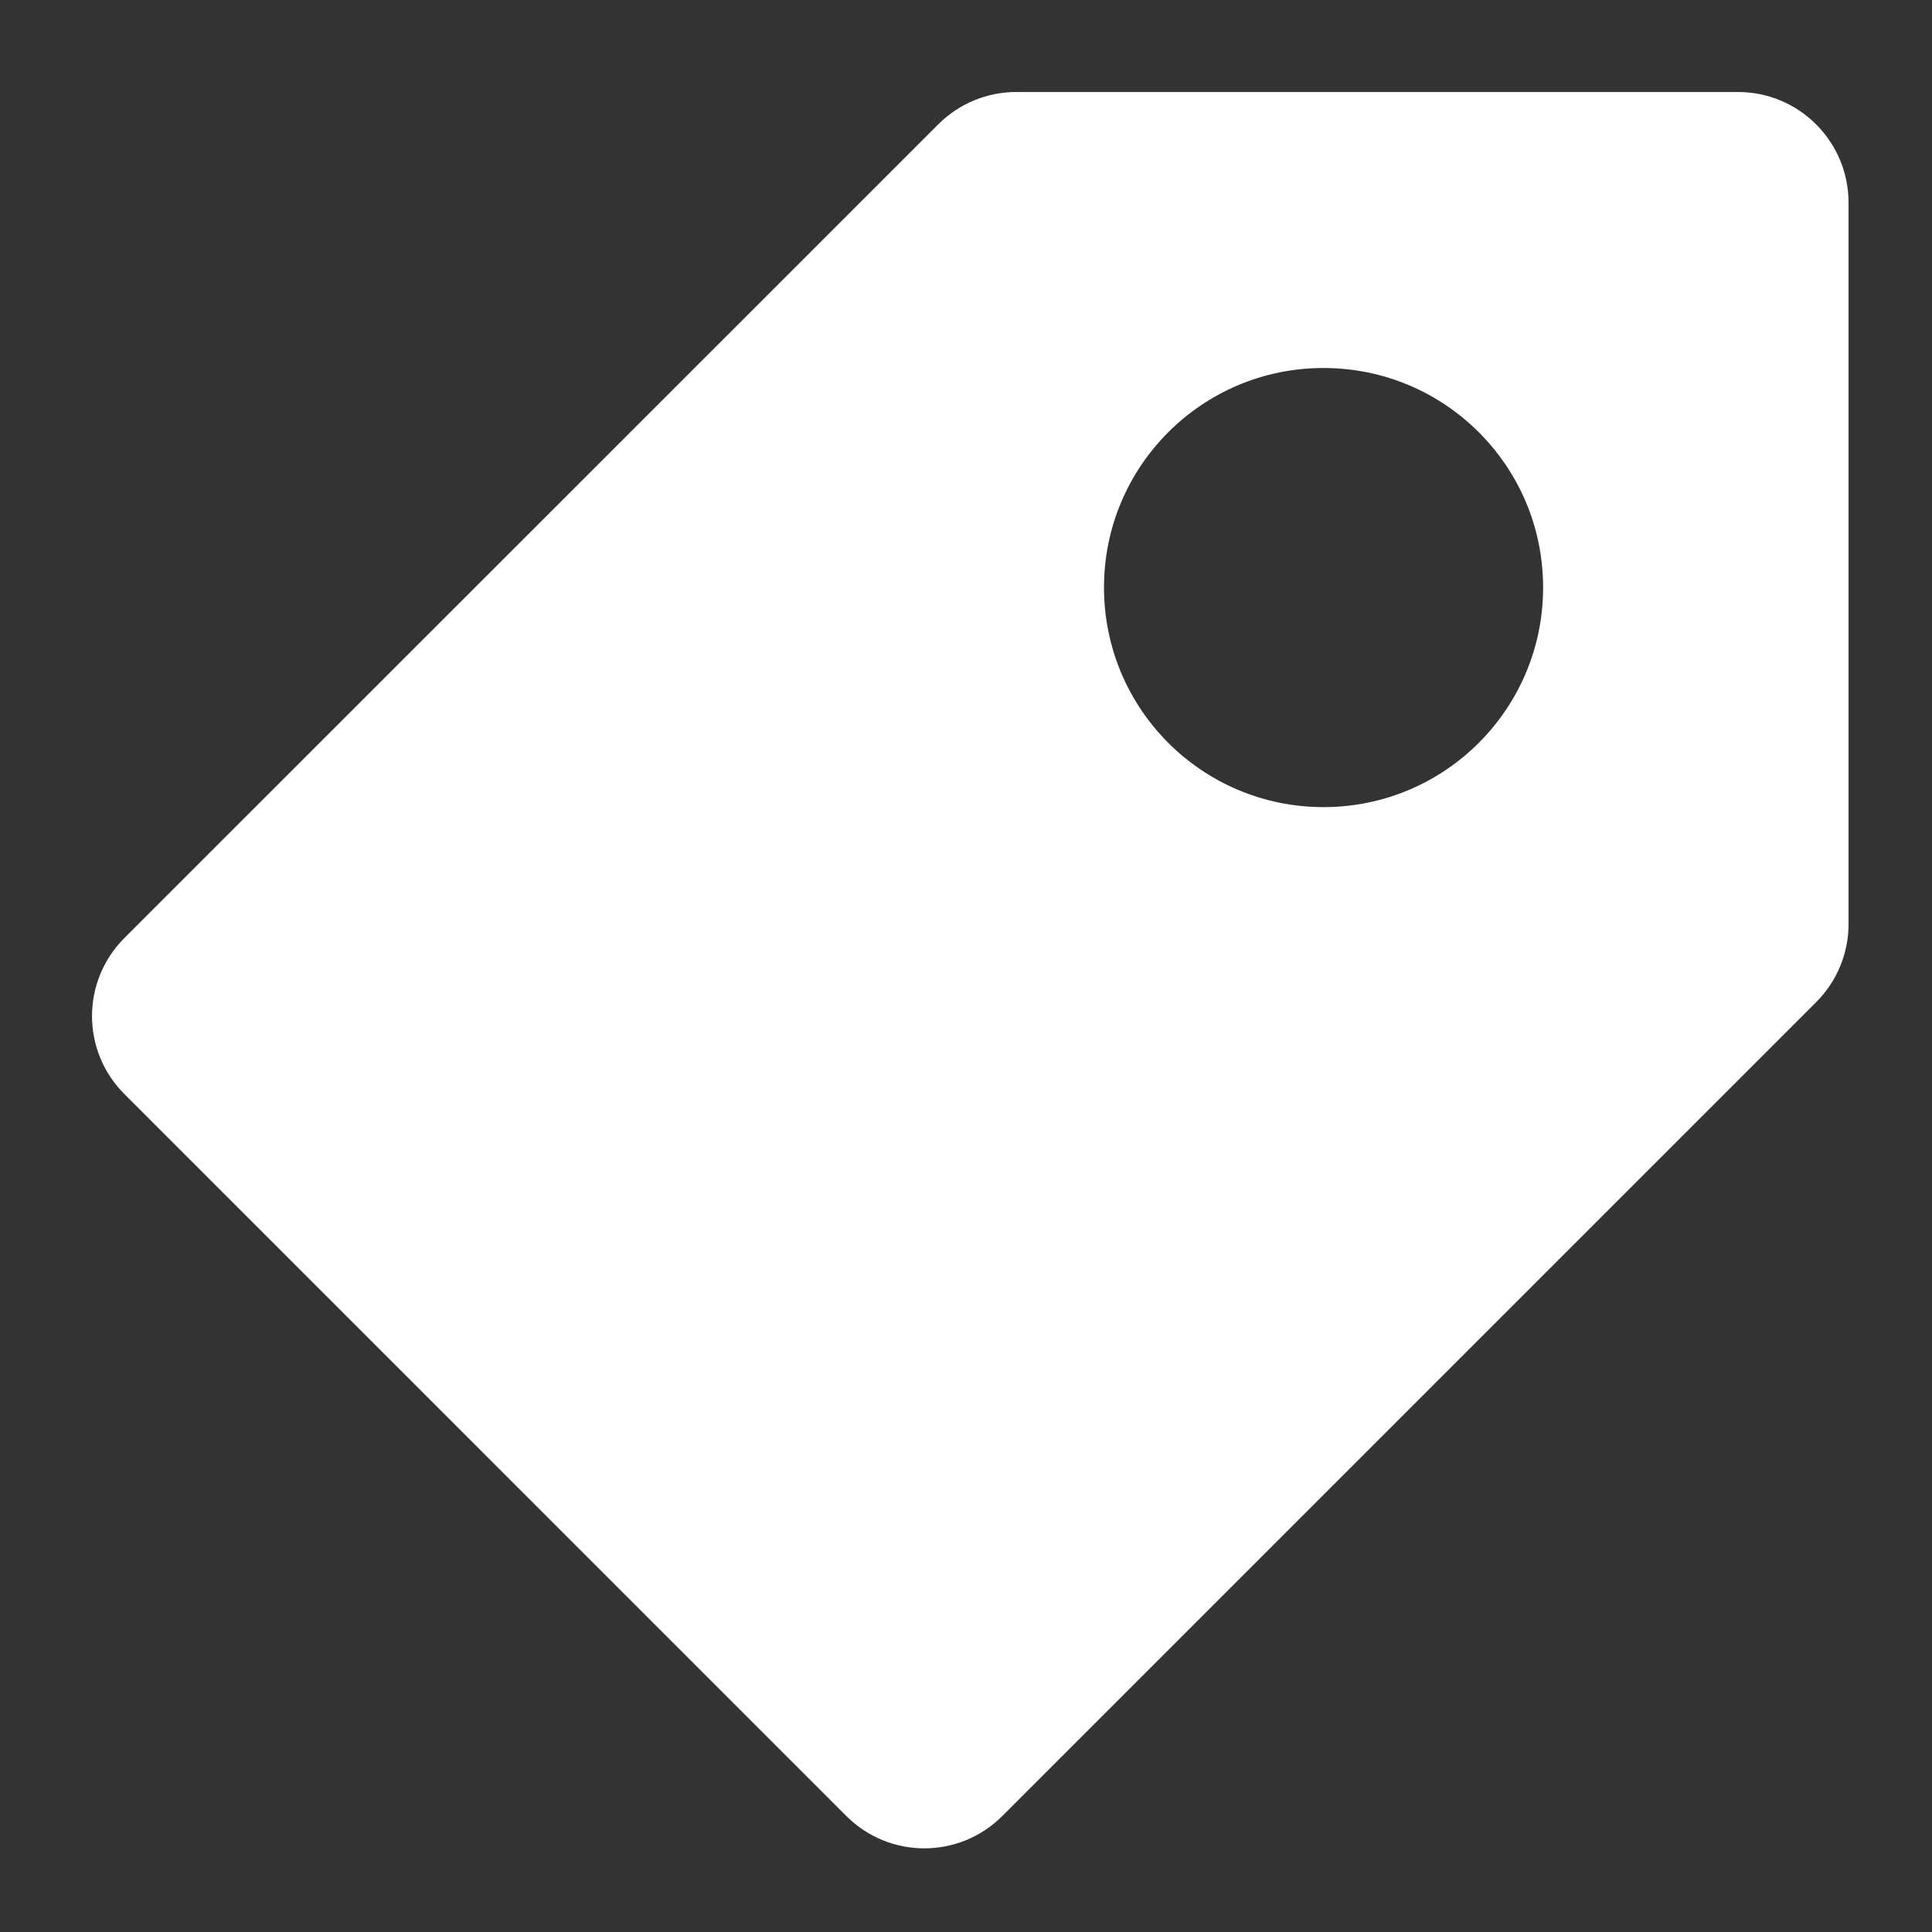 <?xml version="1.0" encoding="UTF-8"?>
<svg width="21px" height="21px" viewBox="0 0 21 21" version="1.1" xmlns="http://www.w3.org/2000/svg" xmlns:xlink="http://www.w3.org/1999/xlink">
    <rect x="0" y="0" width="21" height="21" fill="#333333" stroke="none"/>
    <!-- Generator: Sketch 63.1 (92452) - https://sketch.com -->
    <title>promo_white</title>
    <desc>Created with Sketch.</desc>
    <g id="promo_white" stroke="none" stroke-width="1" fill="none" fill-rule="evenodd">
        <path d="M18.891,1 C19.554,1 20.091,1.537 20.093,2.2 L20.093,2.2 L20.093,10.045 C20.093,10.362 19.967,10.667 19.741,10.893 L19.741,10.893 L10.895,19.739 C10.426,20.208 9.668,20.208 9.199,19.739 L9.199,19.739 L1.352,11.892 C0.883,11.423 0.883,10.665 1.352,10.196 L1.352,10.196 L10.198,1.352 C10.424,1.126 10.729,1 11.046,1 L11.046,1 Z M14.386,4 C13.067,4 12,5.067 12,6.386 C12,7.705 13.067,8.773 14.386,8.773 C15.705,8.773 16.773,7.705 16.773,6.386 C16.773,5.067 15.705,4 14.386,4 Z" id="Combined-Shape" fill="#FFFFFF"></path>
    </g>
</svg>